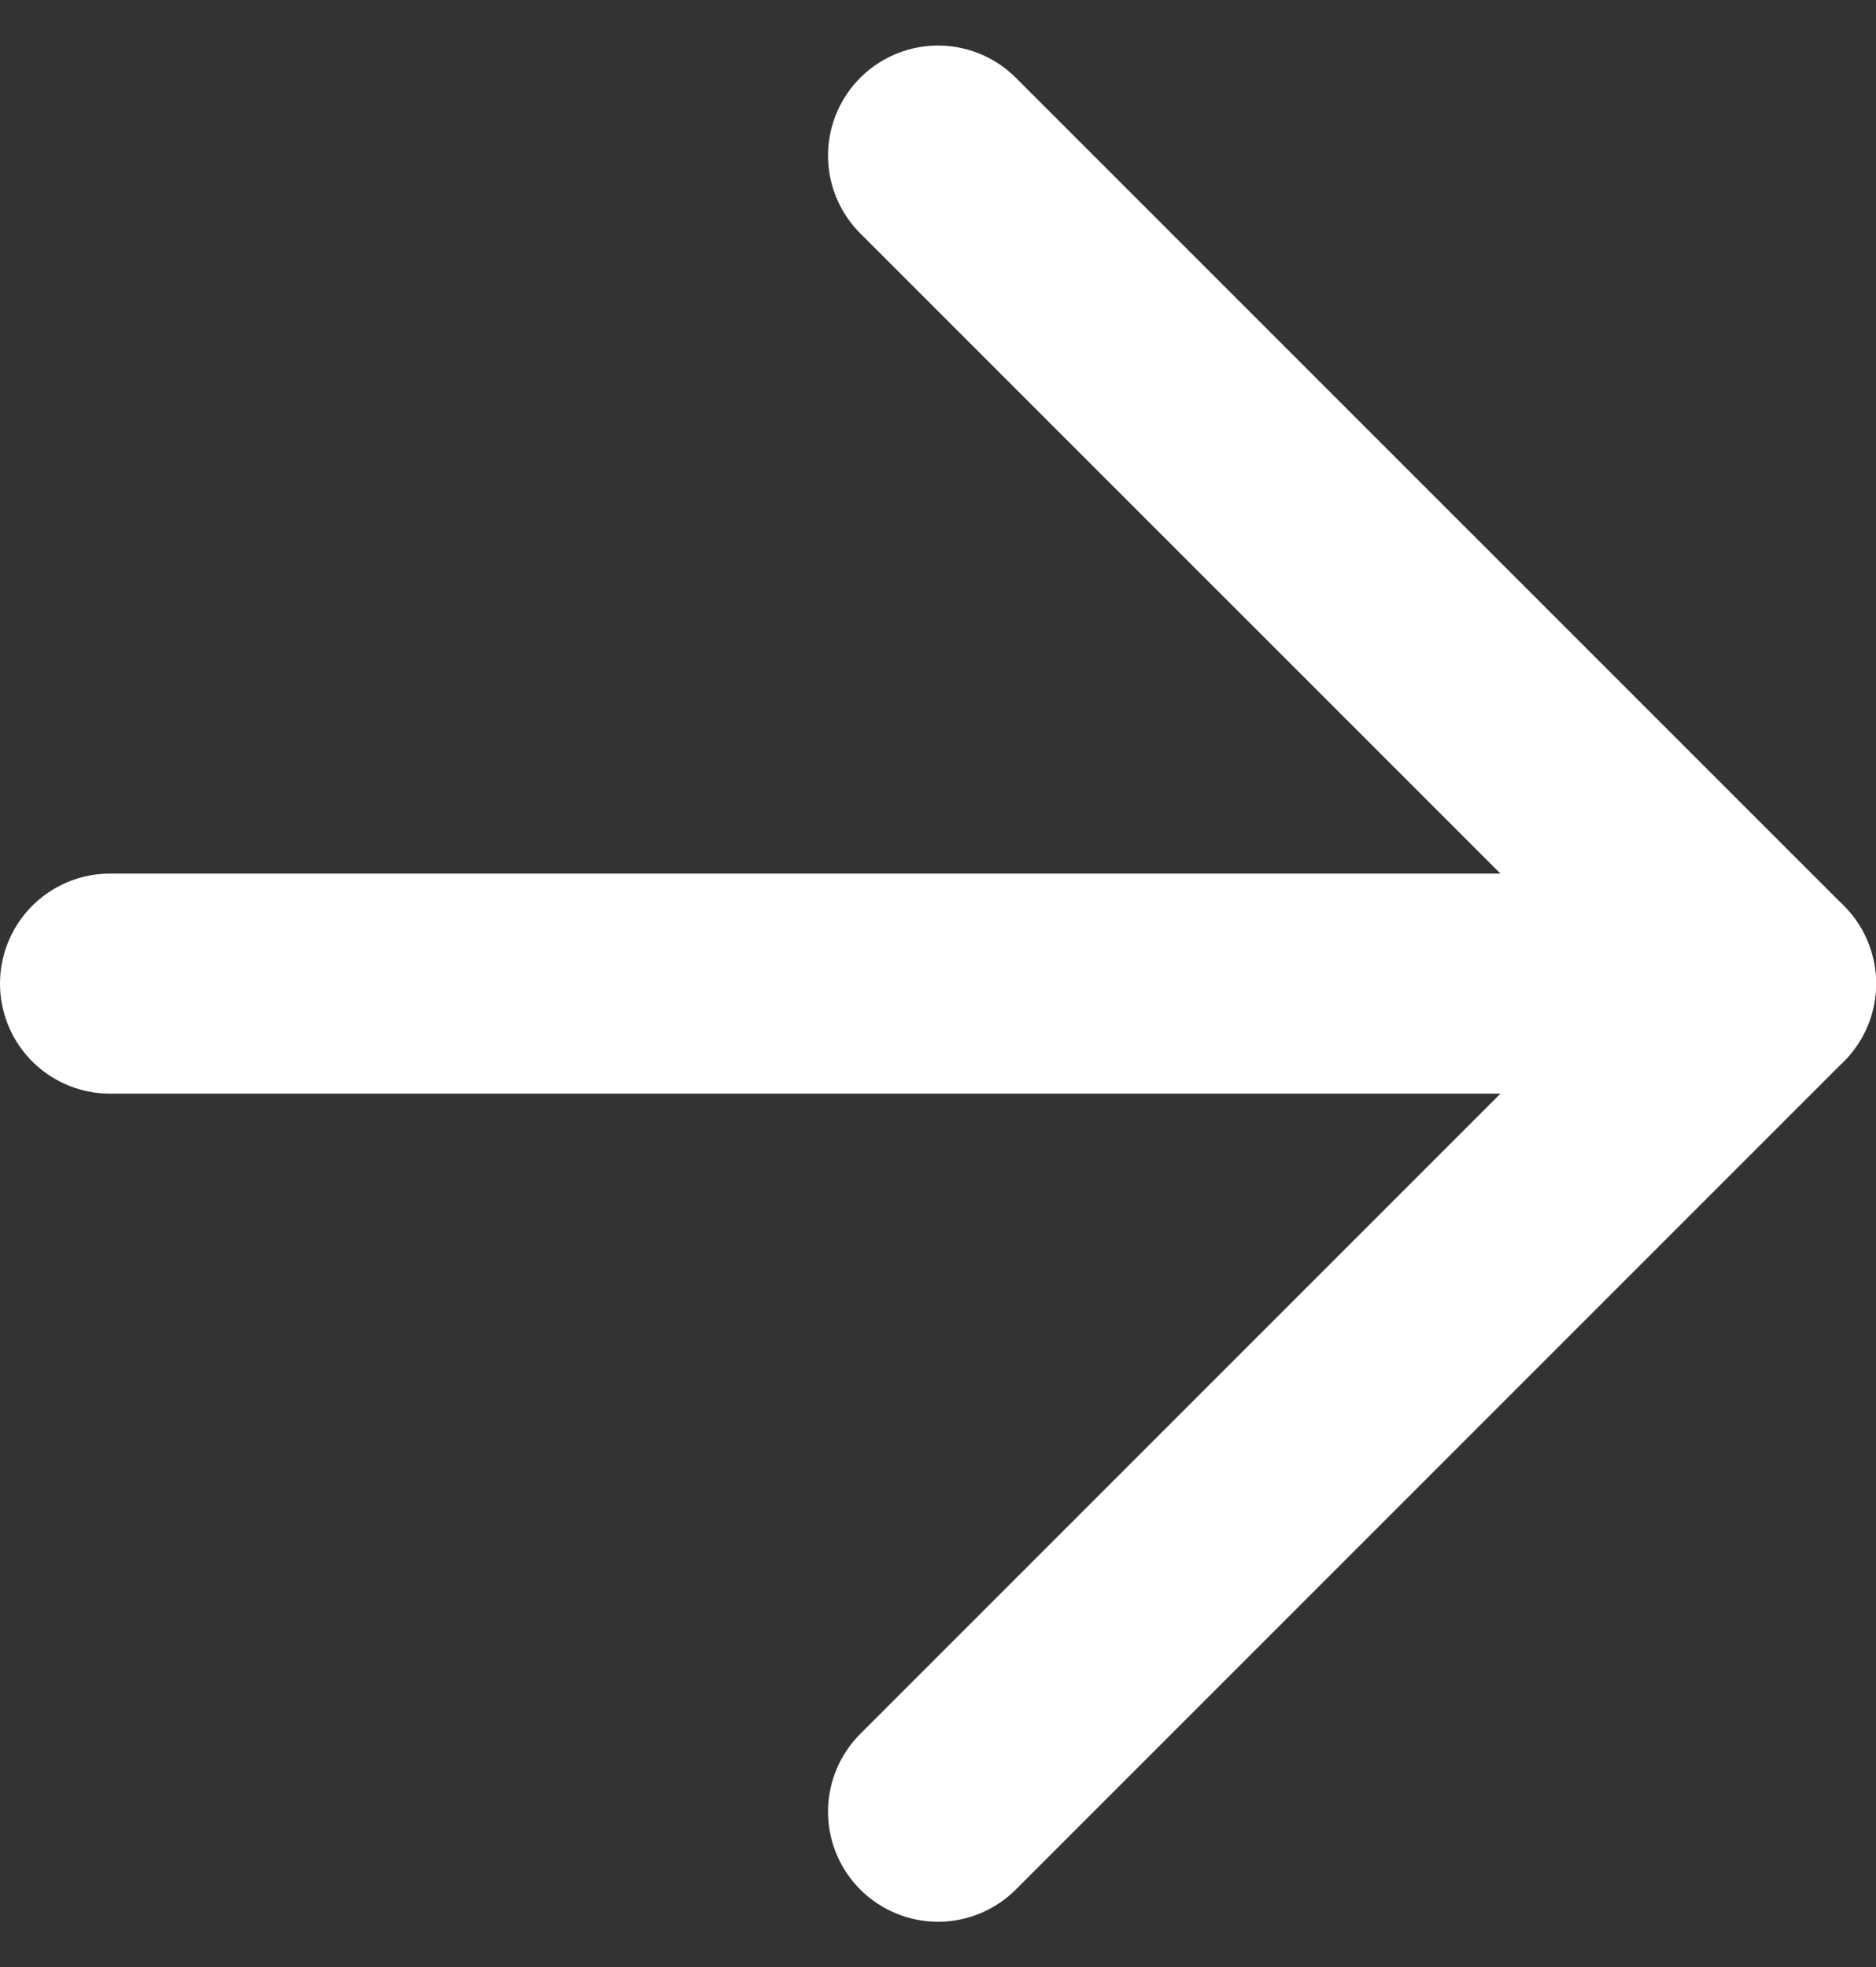 <svg xmlns="http://www.w3.org/2000/svg" width="25.579" height="26.821" viewBox="0 0 25.579 26.821">
  <rect x="0" y="0" width="25.579" height="26.821" fill="#333333" stroke="none"/>
  <g id="Icon_feather-arrow-down-circle" data-name="Icon feather-arrow-down-circle" transform="translate(1.5 24.7) rotate(-90)">
    <path id="Caminho_8" data-name="Caminho 8" d="M0,0,11.29,11.29,22.579,0" transform="translate(0 11.29)" fill="none" stroke="#fff" stroke-linecap="round" stroke-linejoin="round" stroke-width="3"/>
    <path id="Caminho_9" data-name="Caminho 9" d="M0,0V22.579" transform="translate(11.29 0)" fill="none" stroke="#fff" stroke-linecap="round" stroke-linejoin="round" stroke-width="3"/>
  </g>
</svg>
